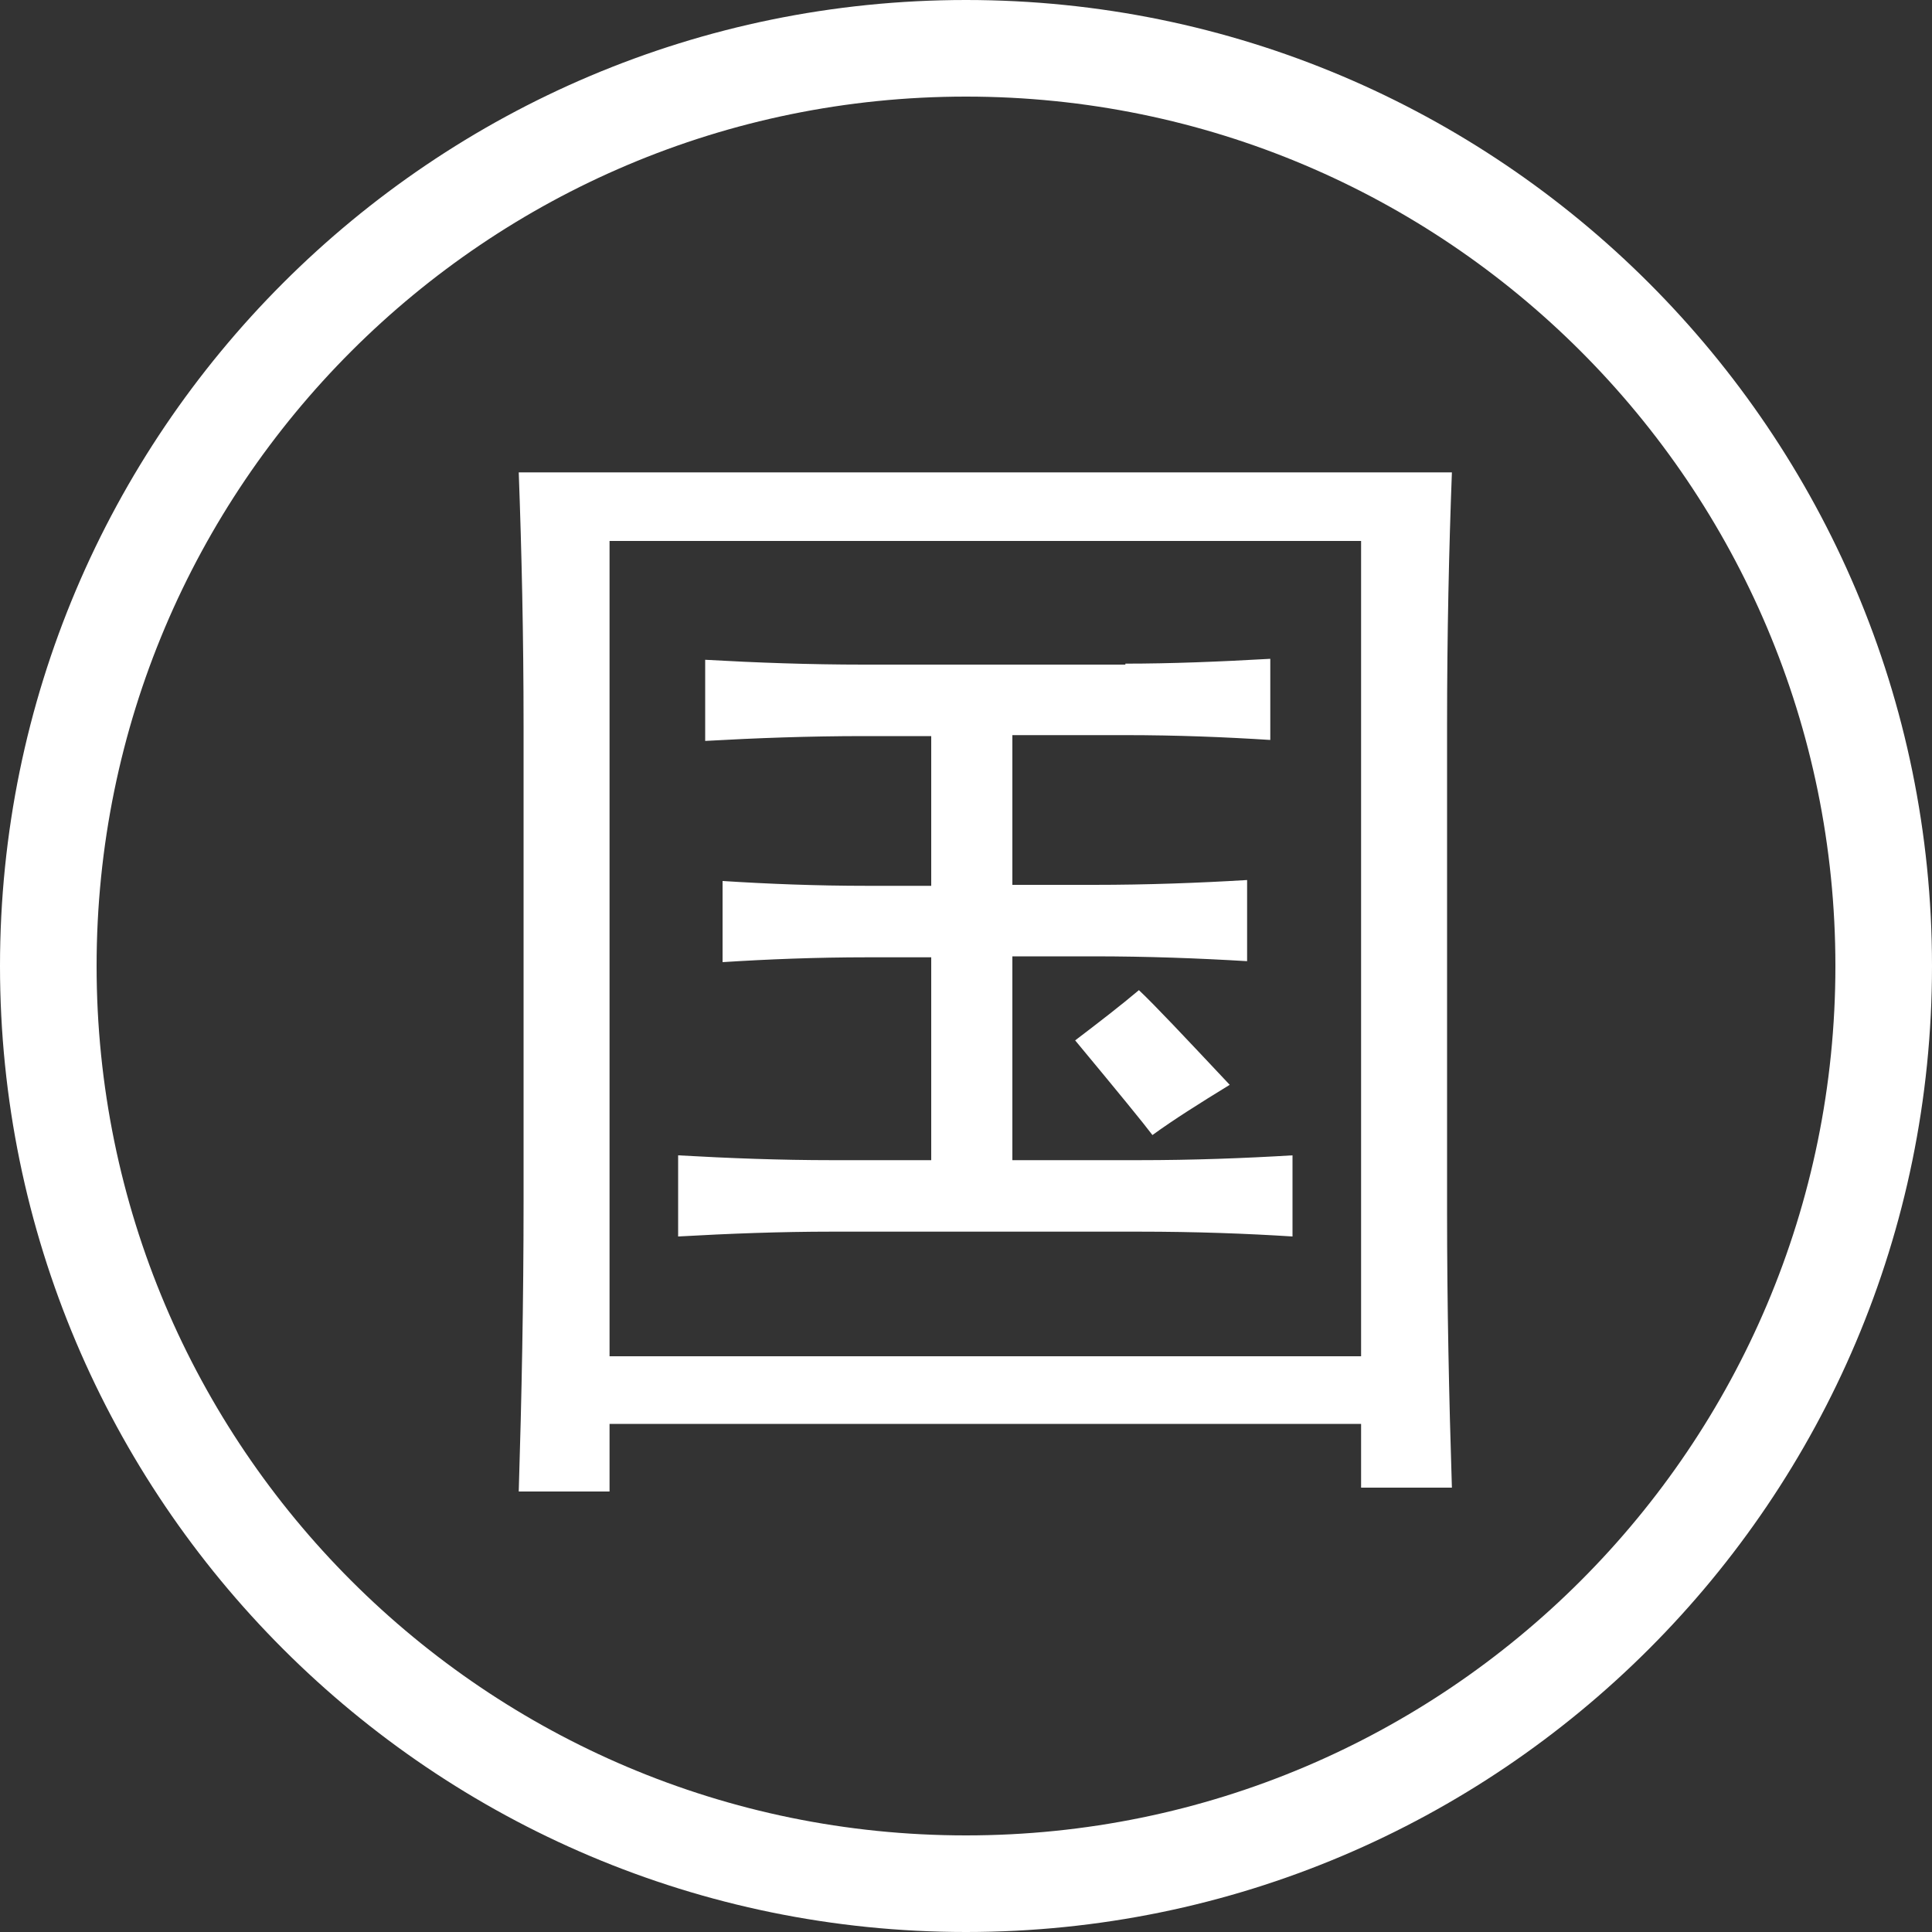 <?xml version="1.0" standalone="no"?><!DOCTYPE svg PUBLIC "-//W3C//DTD SVG 1.1//EN" "http://www.w3.org/Graphics/SVG/1.1/DTD/svg11.dtd"><svg t="1578299572948" class="icon" viewBox="0 0 1024 1024" version="1.1" xmlns="http://www.w3.org/2000/svg" p-id="21109" width="128" height="128" xmlns:xlink="http://www.w3.org/1999/xlink"><rect x="0" y="0" width="1024" height="1024" fill="#333333" stroke="none"/><defs><style type="text/css"></style></defs><path d="M512 0C229.376 0 0 229.376 0 512s229.376 512 512 512 512-229.376 512-512S794.624 0 512 0z m0 972.8c-254.464 0-460.8-206.336-460.8-460.8s206.336-460.8 460.8-460.8 460.8 206.336 460.8 460.8-206.336 460.8-460.8 460.8z" fill="#ffffff" p-id="21110"></path><path d="M766.976 385.024v257.024c0 49.664 1.024 98.304 2.56 146.432h-48.128v-33.792H323.072v35.84h-48.128c1.536-49.664 2.56-100.864 2.56-153.6V385.024c0-48.128-1.024-92.672-2.56-134.656h494.592c-1.536 40.448-2.56 84.992-2.56 134.656z m-45.568 333.824V286.72H323.072v432.128h398.336z m-124.928-367.104c24.064 0 49.664-1.024 76.8-2.56v43.008c-24.064-1.536-49.664-2.56-76.8-2.56h-59.904v79.36h43.008c28.672 0 55.808-1.024 81.408-2.56v43.008c-25.6-1.536-52.736-2.56-81.408-2.56h-43.008v108.032h67.072c28.672 0 55.808-1.024 81.408-2.56v43.008c-24.064-1.536-51.2-2.56-81.408-2.56H440.832c-27.136 0-54.272 1.024-81.408 2.56v-43.008c27.136 1.536 54.272 2.56 81.408 2.56h52.736v-107.52h-33.792c-27.136 0-52.736 1.024-76.8 2.56v-43.008c24.064 1.536 49.664 2.56 76.8 2.56h33.792V390.144h-35.84c-28.672 0-56.832 1.024-83.968 2.56v-43.008c27.136 1.536 55.296 2.56 83.968 2.56h138.752z m55.296 223.232c-15.872 9.728-29.696 18.432-40.96 26.624-4.608-6.144-18.432-23.04-40.96-50.176 12.8-9.728 24.064-18.432 33.792-26.624 8.192 7.68 24.064 24.576 48.128 50.176z" fill="#ffffff" p-id="21111"></path></svg>